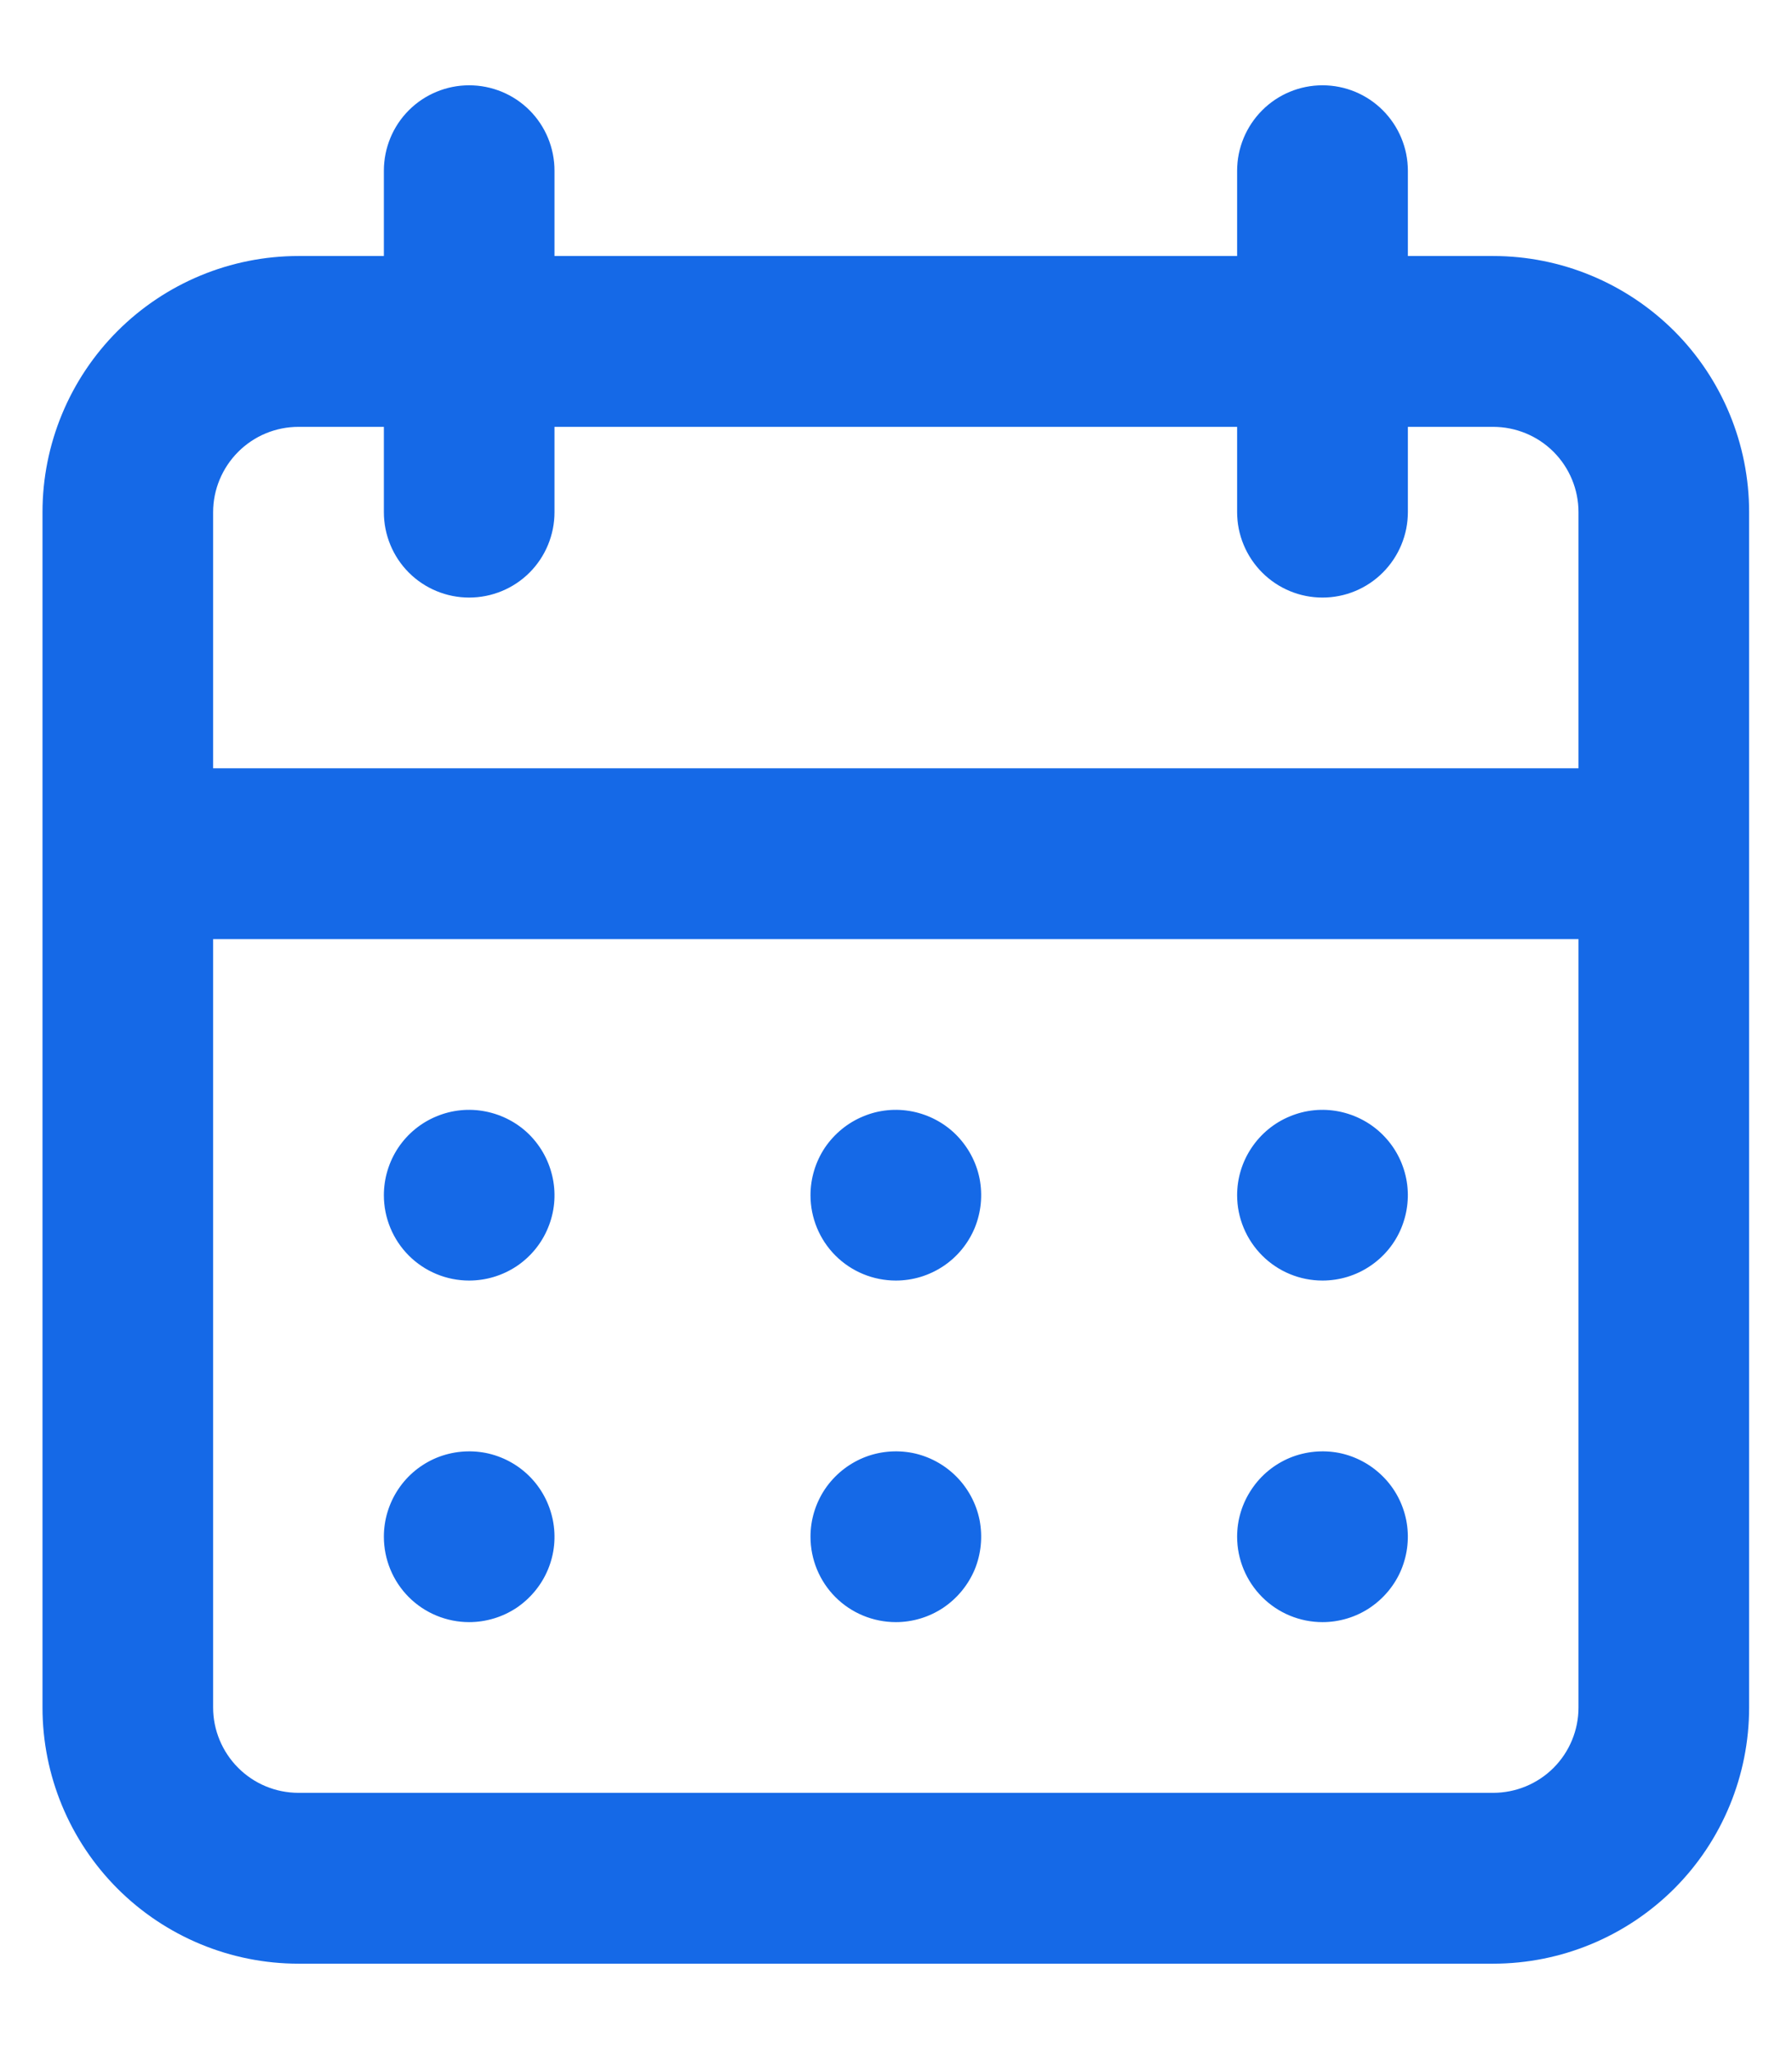 <svg width="14" height="16" viewBox="0 0 14 16" fill="none" xmlns="http://www.w3.org/2000/svg">
<path d="M6.999 12.666C7.131 12.666 7.259 12.627 7.369 12.554C7.479 12.48 7.564 12.376 7.615 12.255C7.665 12.133 7.678 11.999 7.653 11.869C7.627 11.74 7.563 11.621 7.47 11.528C7.377 11.435 7.258 11.371 7.129 11.345C6.999 11.32 6.865 11.333 6.744 11.383C6.622 11.434 6.518 11.519 6.444 11.629C6.371 11.739 6.332 11.867 6.332 11.999C6.332 12.176 6.402 12.346 6.527 12.471C6.652 12.596 6.822 12.666 6.999 12.666ZM10.332 12.666C10.464 12.666 10.593 12.627 10.702 12.554C10.812 12.48 10.898 12.376 10.948 12.255C10.998 12.133 11.012 11.999 10.986 11.869C10.96 11.74 10.897 11.621 10.803 11.528C10.71 11.435 10.591 11.371 10.462 11.345C10.333 11.32 10.199 11.333 10.077 11.383C9.955 11.434 9.851 11.519 9.778 11.629C9.704 11.739 9.665 11.867 9.665 11.999C9.665 12.176 9.736 12.346 9.861 12.471C9.986 12.596 10.155 12.666 10.332 12.666ZM10.332 9.999C10.464 9.999 10.593 9.96 10.702 9.887C10.812 9.814 10.898 9.71 10.948 9.588C10.998 9.466 11.012 9.332 10.986 9.203C10.96 9.073 10.897 8.955 10.803 8.861C10.71 8.768 10.591 8.705 10.462 8.679C10.333 8.653 10.199 8.666 10.077 8.717C9.955 8.767 9.851 8.853 9.778 8.962C9.704 9.072 9.665 9.201 9.665 9.333C9.665 9.509 9.736 9.679 9.861 9.804C9.986 9.929 10.155 9.999 10.332 9.999ZM6.999 9.999C7.131 9.999 7.259 9.96 7.369 9.887C7.479 9.814 7.564 9.71 7.615 9.588C7.665 9.466 7.678 9.332 7.653 9.203C7.627 9.073 7.563 8.955 7.47 8.861C7.377 8.768 7.258 8.705 7.129 8.679C6.999 8.653 6.865 8.666 6.744 8.717C6.622 8.767 6.518 8.853 6.444 8.962C6.371 9.072 6.332 9.201 6.332 9.333C6.332 9.509 6.402 9.679 6.527 9.804C6.652 9.929 6.822 9.999 6.999 9.999ZM11.665 1.999H10.999V1.333C10.999 1.156 10.928 0.986 10.803 0.861C10.678 0.736 10.509 0.666 10.332 0.666C10.155 0.666 9.986 0.736 9.861 0.861C9.736 0.986 9.665 1.156 9.665 1.333V1.999H4.332V1.333C4.332 1.156 4.262 0.986 4.137 0.861C4.012 0.736 3.842 0.666 3.665 0.666C3.489 0.666 3.319 0.736 3.194 0.861C3.069 0.986 2.999 1.156 2.999 1.333V1.999H2.332C1.802 1.999 1.293 2.21 0.918 2.585C0.543 2.96 0.332 3.469 0.332 3.999V13.333C0.332 13.863 0.543 14.372 0.918 14.747C1.293 15.122 1.802 15.333 2.332 15.333H11.665C12.196 15.333 12.704 15.122 13.08 14.747C13.455 14.372 13.665 13.863 13.665 13.333V3.999C13.665 3.469 13.455 2.96 13.08 2.585C12.704 2.21 12.196 1.999 11.665 1.999ZM12.332 13.333C12.332 13.509 12.262 13.679 12.137 13.804C12.012 13.929 11.842 13.999 11.665 13.999H2.332C2.155 13.999 1.986 13.929 1.861 13.804C1.736 13.679 1.665 13.509 1.665 13.333V7.333H12.332V13.333ZM12.332 5.999H1.665V3.999C1.665 3.823 1.736 3.653 1.861 3.528C1.986 3.403 2.155 3.333 2.332 3.333H2.999V3.999C2.999 4.176 3.069 4.346 3.194 4.471C3.319 4.596 3.489 4.666 3.665 4.666C3.842 4.666 4.012 4.596 4.137 4.471C4.262 4.346 4.332 4.176 4.332 3.999V3.333H9.665V3.999C9.665 4.176 9.736 4.346 9.861 4.471C9.986 4.596 10.155 4.666 10.332 4.666C10.509 4.666 10.678 4.596 10.803 4.471C10.928 4.346 10.999 4.176 10.999 3.999V3.333H11.665C11.842 3.333 12.012 3.403 12.137 3.528C12.262 3.653 12.332 3.823 12.332 3.999V5.999ZM3.665 9.999C3.797 9.999 3.926 9.96 4.036 9.887C4.145 9.814 4.231 9.71 4.281 9.588C4.332 9.466 4.345 9.332 4.319 9.203C4.293 9.073 4.23 8.955 4.137 8.861C4.044 8.768 3.925 8.705 3.795 8.679C3.666 8.653 3.532 8.666 3.41 8.717C3.288 8.767 3.184 8.853 3.111 8.962C3.038 9.072 2.999 9.201 2.999 9.333C2.999 9.509 3.069 9.679 3.194 9.804C3.319 9.929 3.489 9.999 3.665 9.999ZM3.665 12.666C3.797 12.666 3.926 12.627 4.036 12.554C4.145 12.48 4.231 12.376 4.281 12.255C4.332 12.133 4.345 11.999 4.319 11.869C4.293 11.74 4.23 11.621 4.137 11.528C4.044 11.435 3.925 11.371 3.795 11.345C3.666 11.32 3.532 11.333 3.41 11.383C3.288 11.434 3.184 11.519 3.111 11.629C3.038 11.739 2.999 11.867 2.999 11.999C2.999 12.176 3.069 12.346 3.194 12.471C3.319 12.596 3.489 12.666 3.665 12.666Z" fill="#1569E7"/>
</svg>
